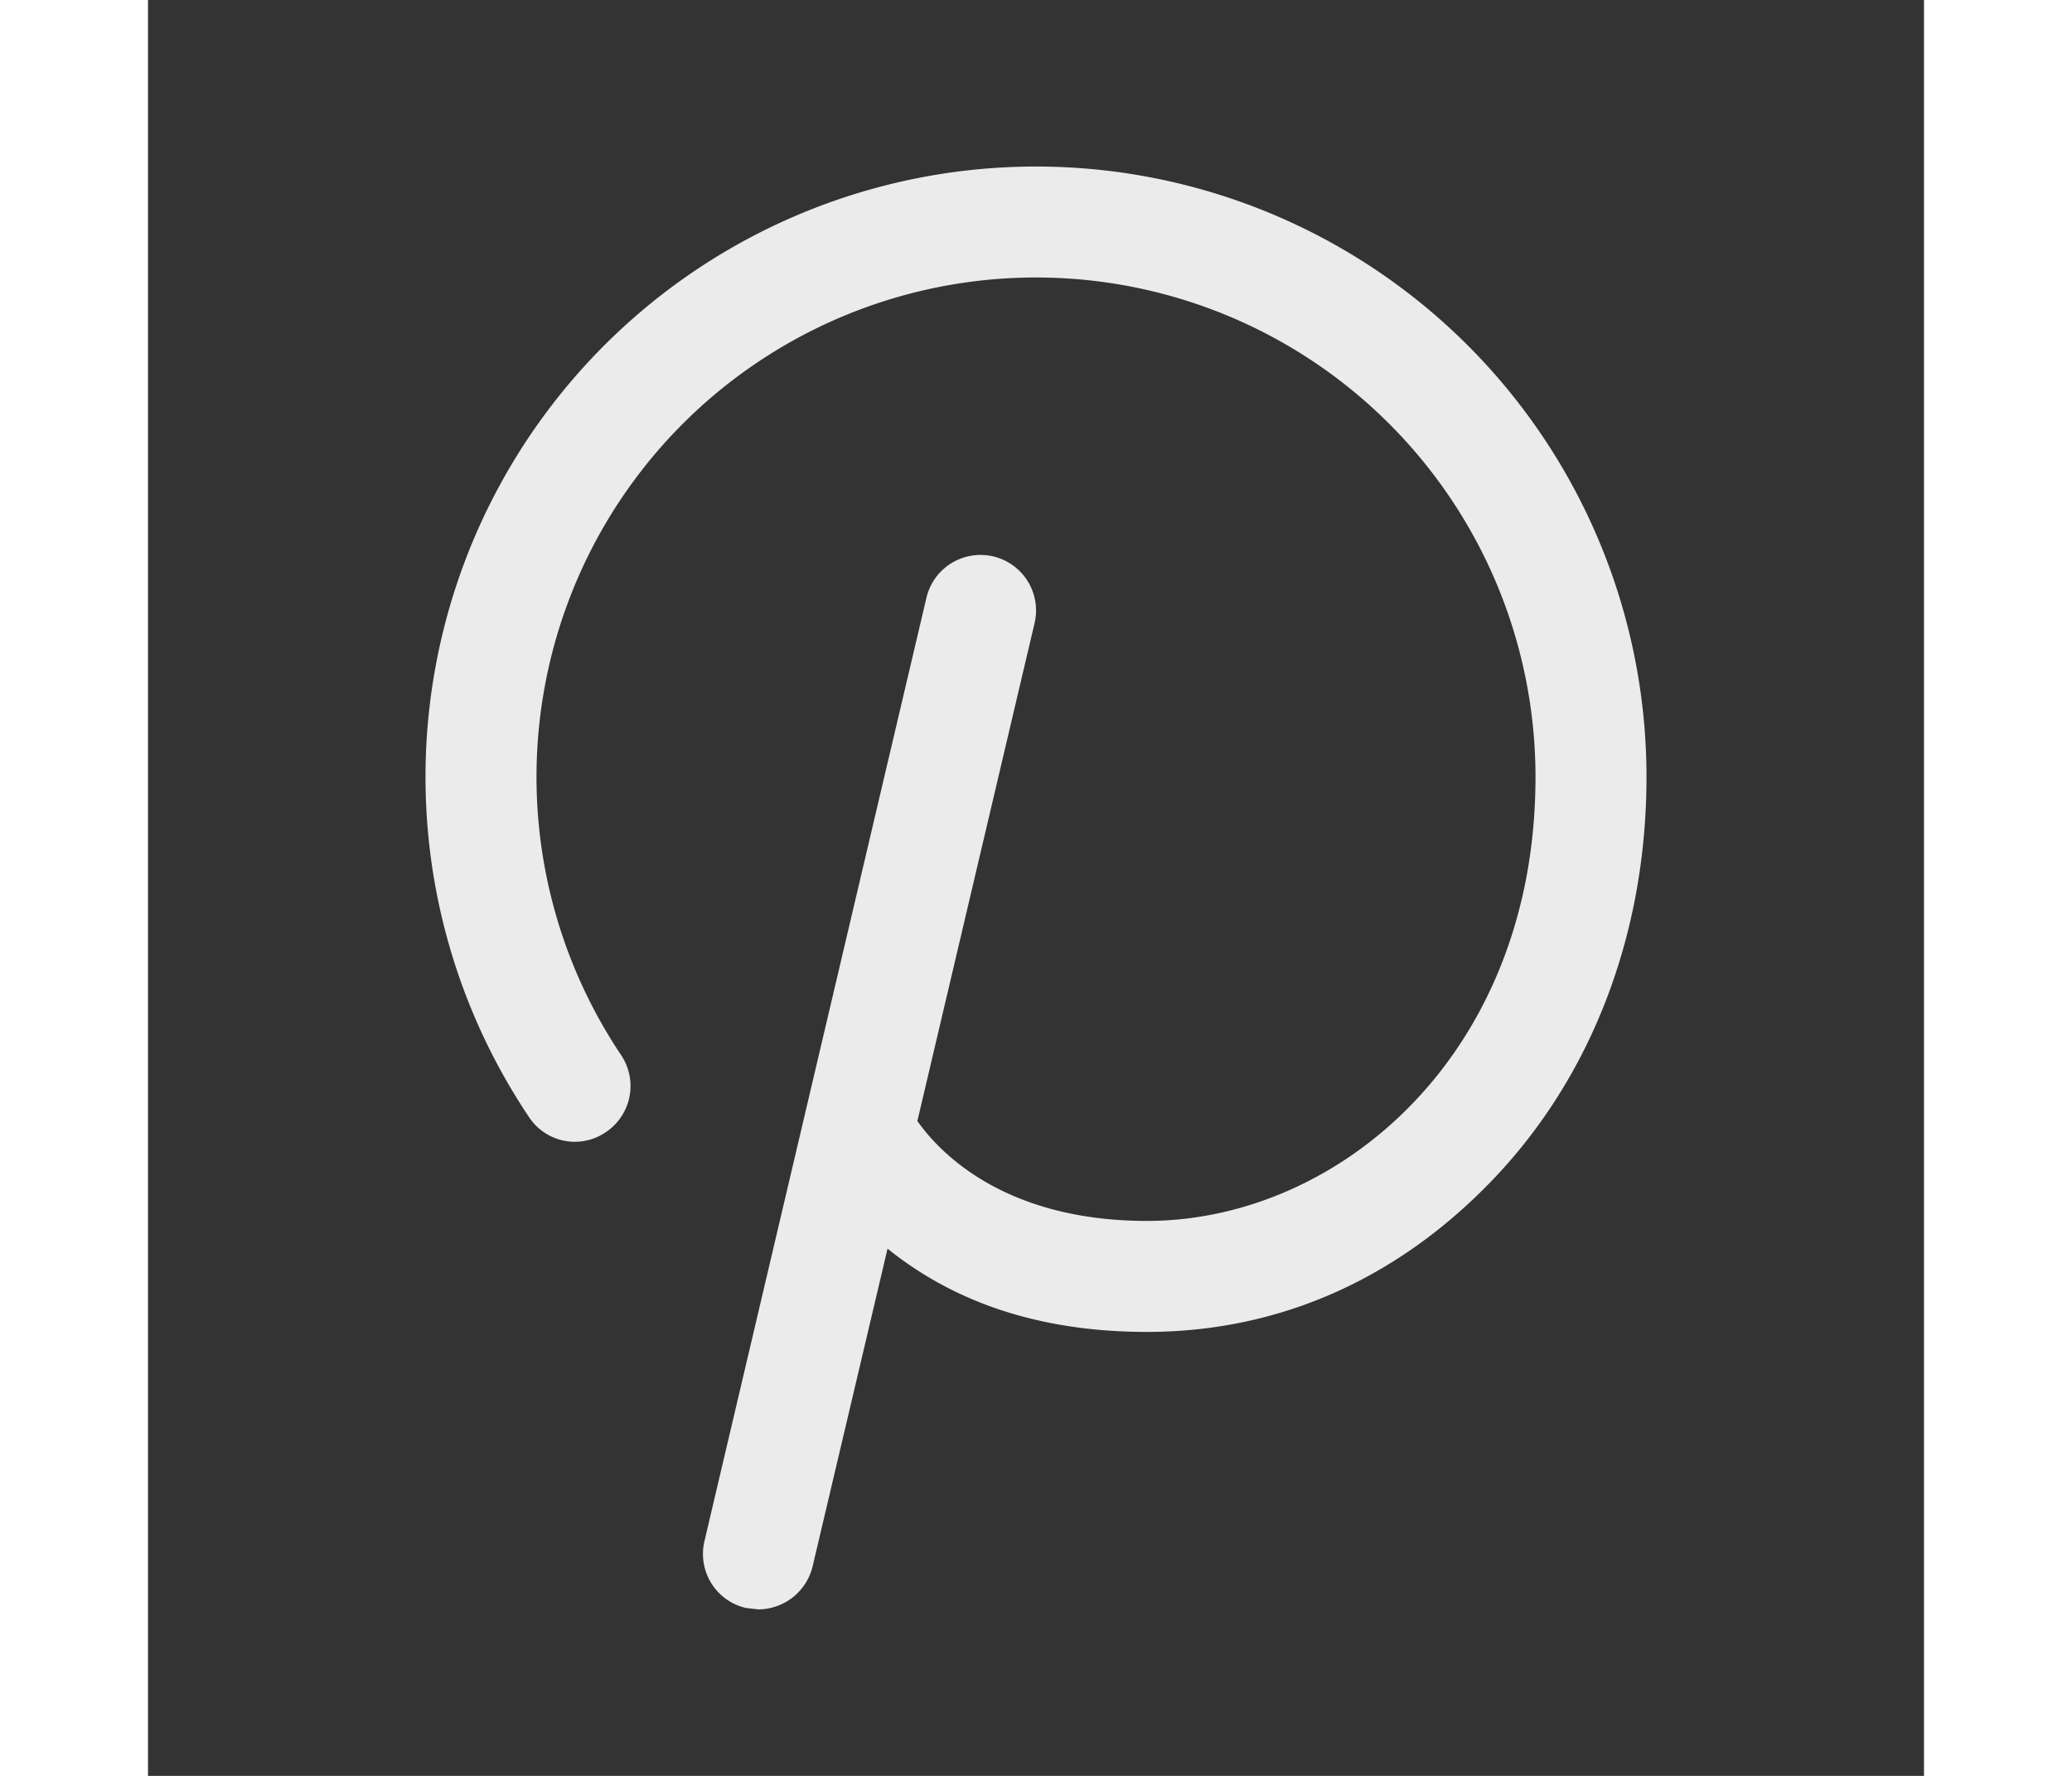 <svg xmlns="http://www.w3.org/2000/svg" aria-hidden="true" role="img" style="vertical-align: -0.125em;" width="35" height="30" preserveAspectRatio="xMidYMid meet" viewBox="0 0 256 256"><rect x="0" y="0" width="256" height="256" fill="#333333" stroke="none"/><path fill="white" d="M216 112c0 22.6-7.9 43.2-22.2 58.1S162.2 192 144 192s-29.8-5.9-37.4-12l-10.8 45.8A8.1 8.1 0 0 1 88 232l-1.8-.2a8 8 0 0 1-6-9.6l32-136a8 8 0 1 1 15.6 3.6l-16.9 71.8C114 166 123.3 176 144 176c27.5 0 56-23.9 56-64a72 72 0 1 0-131.8 40.1a8 8 0 0 1-2.2 11.1a7.9 7.9 0 0 1-11.1-2.2A88 88 0 1 1 216 112Z" opacity=".9"/></svg>